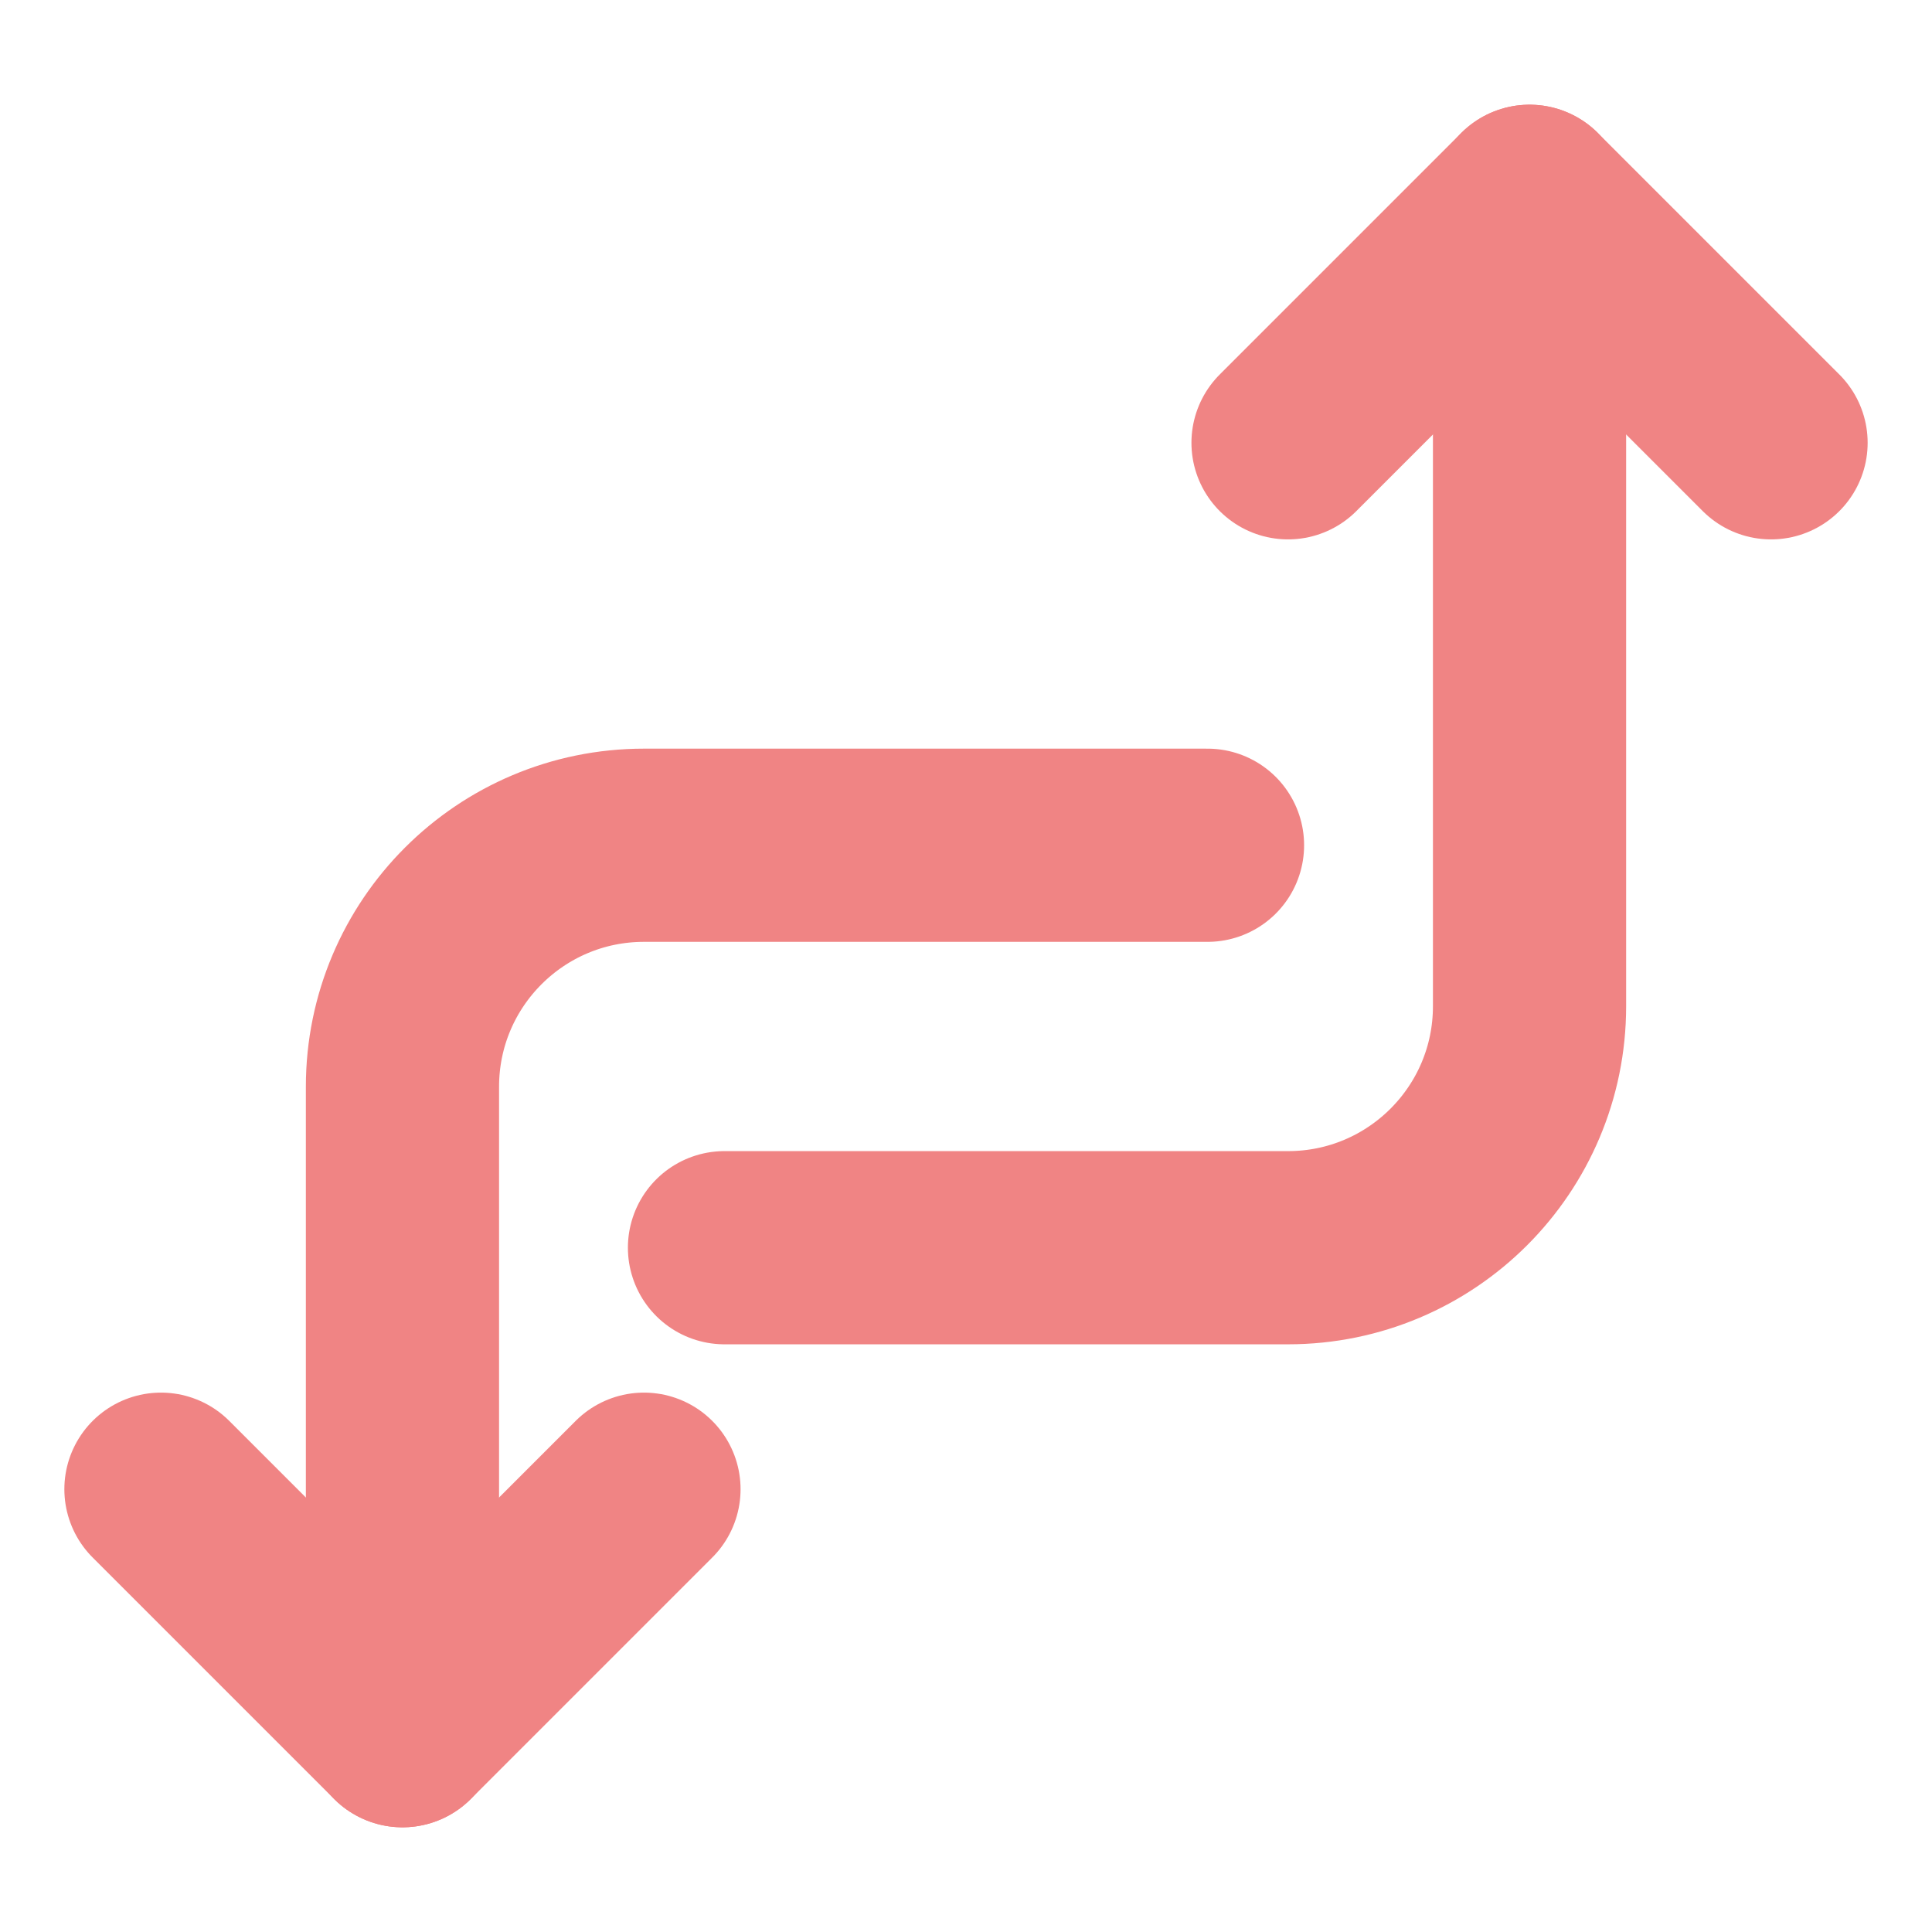 <svg width="16" height="16" viewBox="0 0 16 16" fill="none" xmlns="http://www.w3.org/2000/svg">
    <g clip-path="url(#clip0_52_470)">
        <path d="M6 10.333H10.667C11.771 10.333 12.667 9.438 12.667 8.333V1.667" stroke="#F08484" stroke-width="1.6" stroke-linecap="round" stroke-linejoin="round"/>
        <path d="M10 7H5.333C4.229 7 3.333 7.895 3.333 9V14.333" stroke="#F08484" stroke-width="1.6" stroke-linecap="round" stroke-linejoin="round"/>
        <path d="M14.667 3.667L12.667 1.667L10.667 3.667" stroke="#F08484" stroke-width="1.6" stroke-linecap="round" stroke-linejoin="round"/>
        <path d="M5.333 12.333L3.333 14.333L1.333 12.333" stroke="#F08484" stroke-width="1.6" stroke-linecap="round" stroke-linejoin="round"/>
    </g>
    <defs>
        <clipPath id="clip0_52_470">
            <rect width="16" height="16" fill="white"/>
        </clipPath>
    </defs>
</svg>
